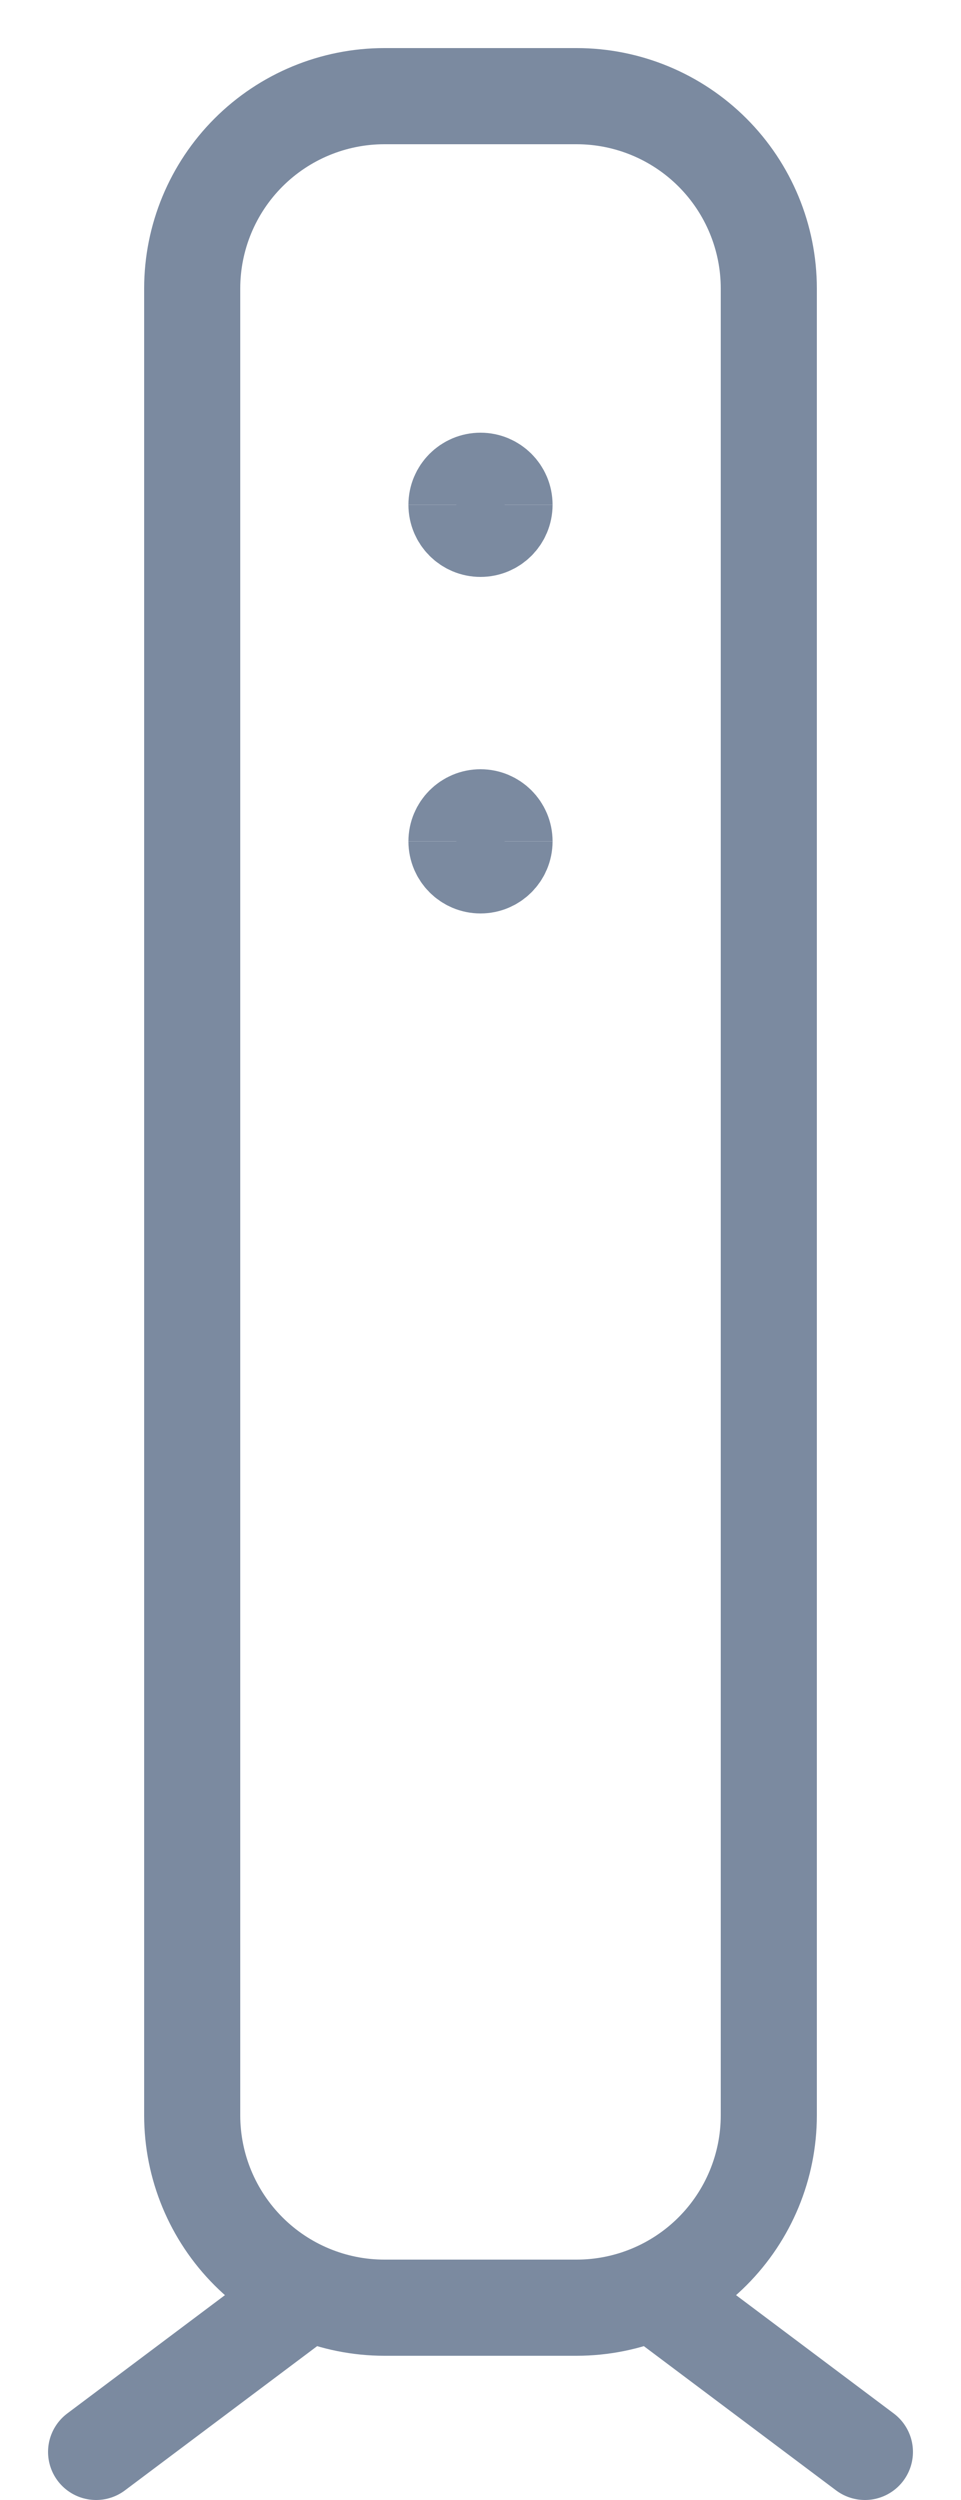 <svg width="10" height="26" viewBox="0 0 10 26" fill="none" xmlns="http://www.w3.org/2000/svg">
<path d="M4 24C3.47 24 2.961 23.789 2.586 23.414C2.211 23.039 2 22.53 2 22V3C2 2.47 2.211 1.961 2.586 1.586C2.961 1.211 3.47 1 4 1H6C6.53 1 7.039 1.211 7.414 1.586C7.789 1.961 8 2.47 8 3V22C8 22.53 7.789 23.039 7.414 23.414C7.039 23.789 6.53 24 6 24H4Z" stroke="#7B8AA0" stroke-linecap="round" stroke-linejoin="round"/>
<path d="M4.75 5.25C4.75 5.112 4.862 5 5 5C5.138 5 5.25 5.112 5.25 5.25" stroke="#7B8AA0"/>
<path d="M4.75 5.25C4.75 5.388 4.862 5.5 5 5.5C5.138 5.5 5.25 5.388 5.25 5.25" stroke="#7B8AA0"/>
<path d="M4.75 8.75C4.75 8.612 4.862 8.5 5 8.5C5.138 8.5 5.25 8.612 5.25 8.75" stroke="#7B8AA0"/>
<path d="M4.75 8.75C4.75 8.888 4.862 9 5 9C5.138 9 5.25 8.888 5.25 8.75" stroke="#7B8AA0"/>
<path d="M9 25.5L7 24" stroke="#7B8AA0" stroke-linecap="round" stroke-linejoin="round"/>
<path d="M3 24L1 25.5" stroke="#7B8AA0" stroke-linecap="round" stroke-linejoin="round"/>
</svg>
